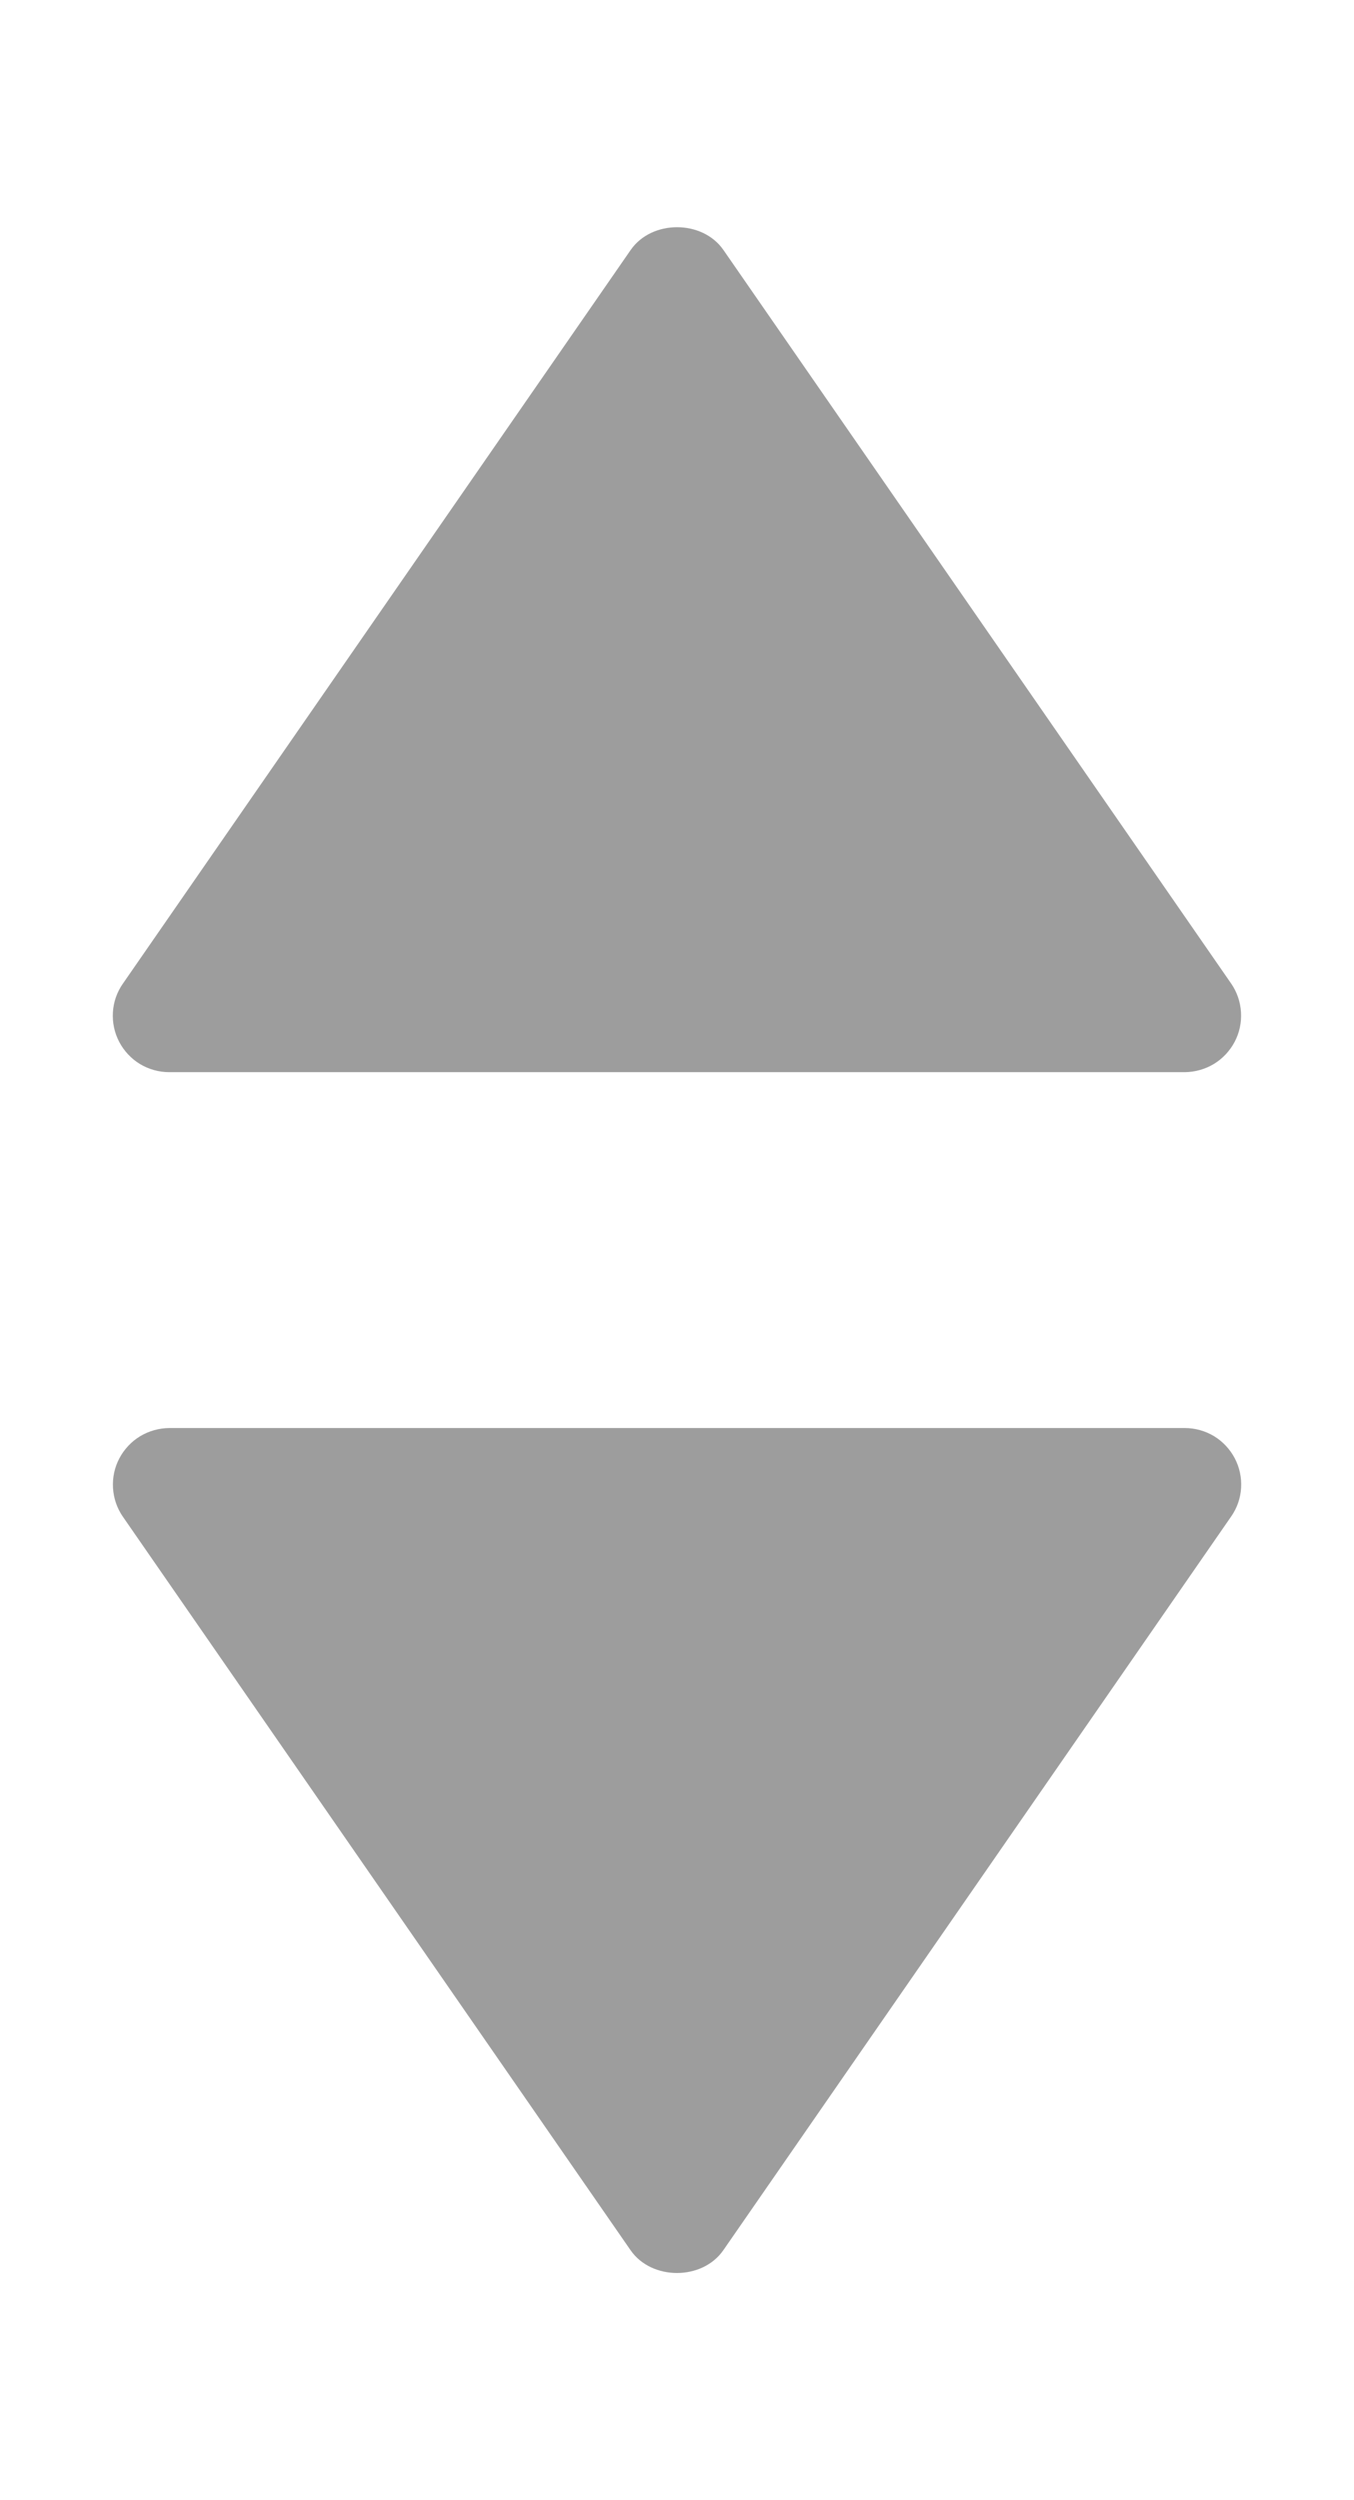 <svg width="13" height="24" viewBox="0 0 13 24" fill="none" xmlns="http://www.w3.org/2000/svg">
<path d="M1.625 10.292L11.375 10.292C11.474 10.291 11.57 10.264 11.655 10.213C11.739 10.162 11.808 10.088 11.854 10.001C11.9 9.914 11.921 9.815 11.915 9.717C11.909 9.618 11.877 9.523 11.821 9.442L6.946 2.4C6.744 2.108 6.257 2.108 6.055 2.4L1.18 9.442C1.123 9.523 1.09 9.618 1.084 9.717C1.078 9.816 1.099 9.914 1.145 10.002C1.191 10.089 1.26 10.163 1.344 10.214C1.429 10.265 1.526 10.292 1.625 10.292Z" fill="#9D9D9D"/>
<path d="M11.375 13.708L1.625 13.708C1.526 13.709 1.43 13.736 1.345 13.787C1.261 13.838 1.192 13.912 1.146 13.999C1.1 14.086 1.079 14.185 1.085 14.283C1.091 14.382 1.123 14.477 1.179 14.558L6.054 21.6C6.256 21.892 6.743 21.892 6.945 21.6L11.82 14.558C11.877 14.477 11.91 14.382 11.916 14.283C11.922 14.184 11.901 14.086 11.855 13.998C11.809 13.911 11.74 13.837 11.656 13.786C11.571 13.735 11.474 13.708 11.375 13.708Z" fill="#9D9D9D"/>
</svg>
